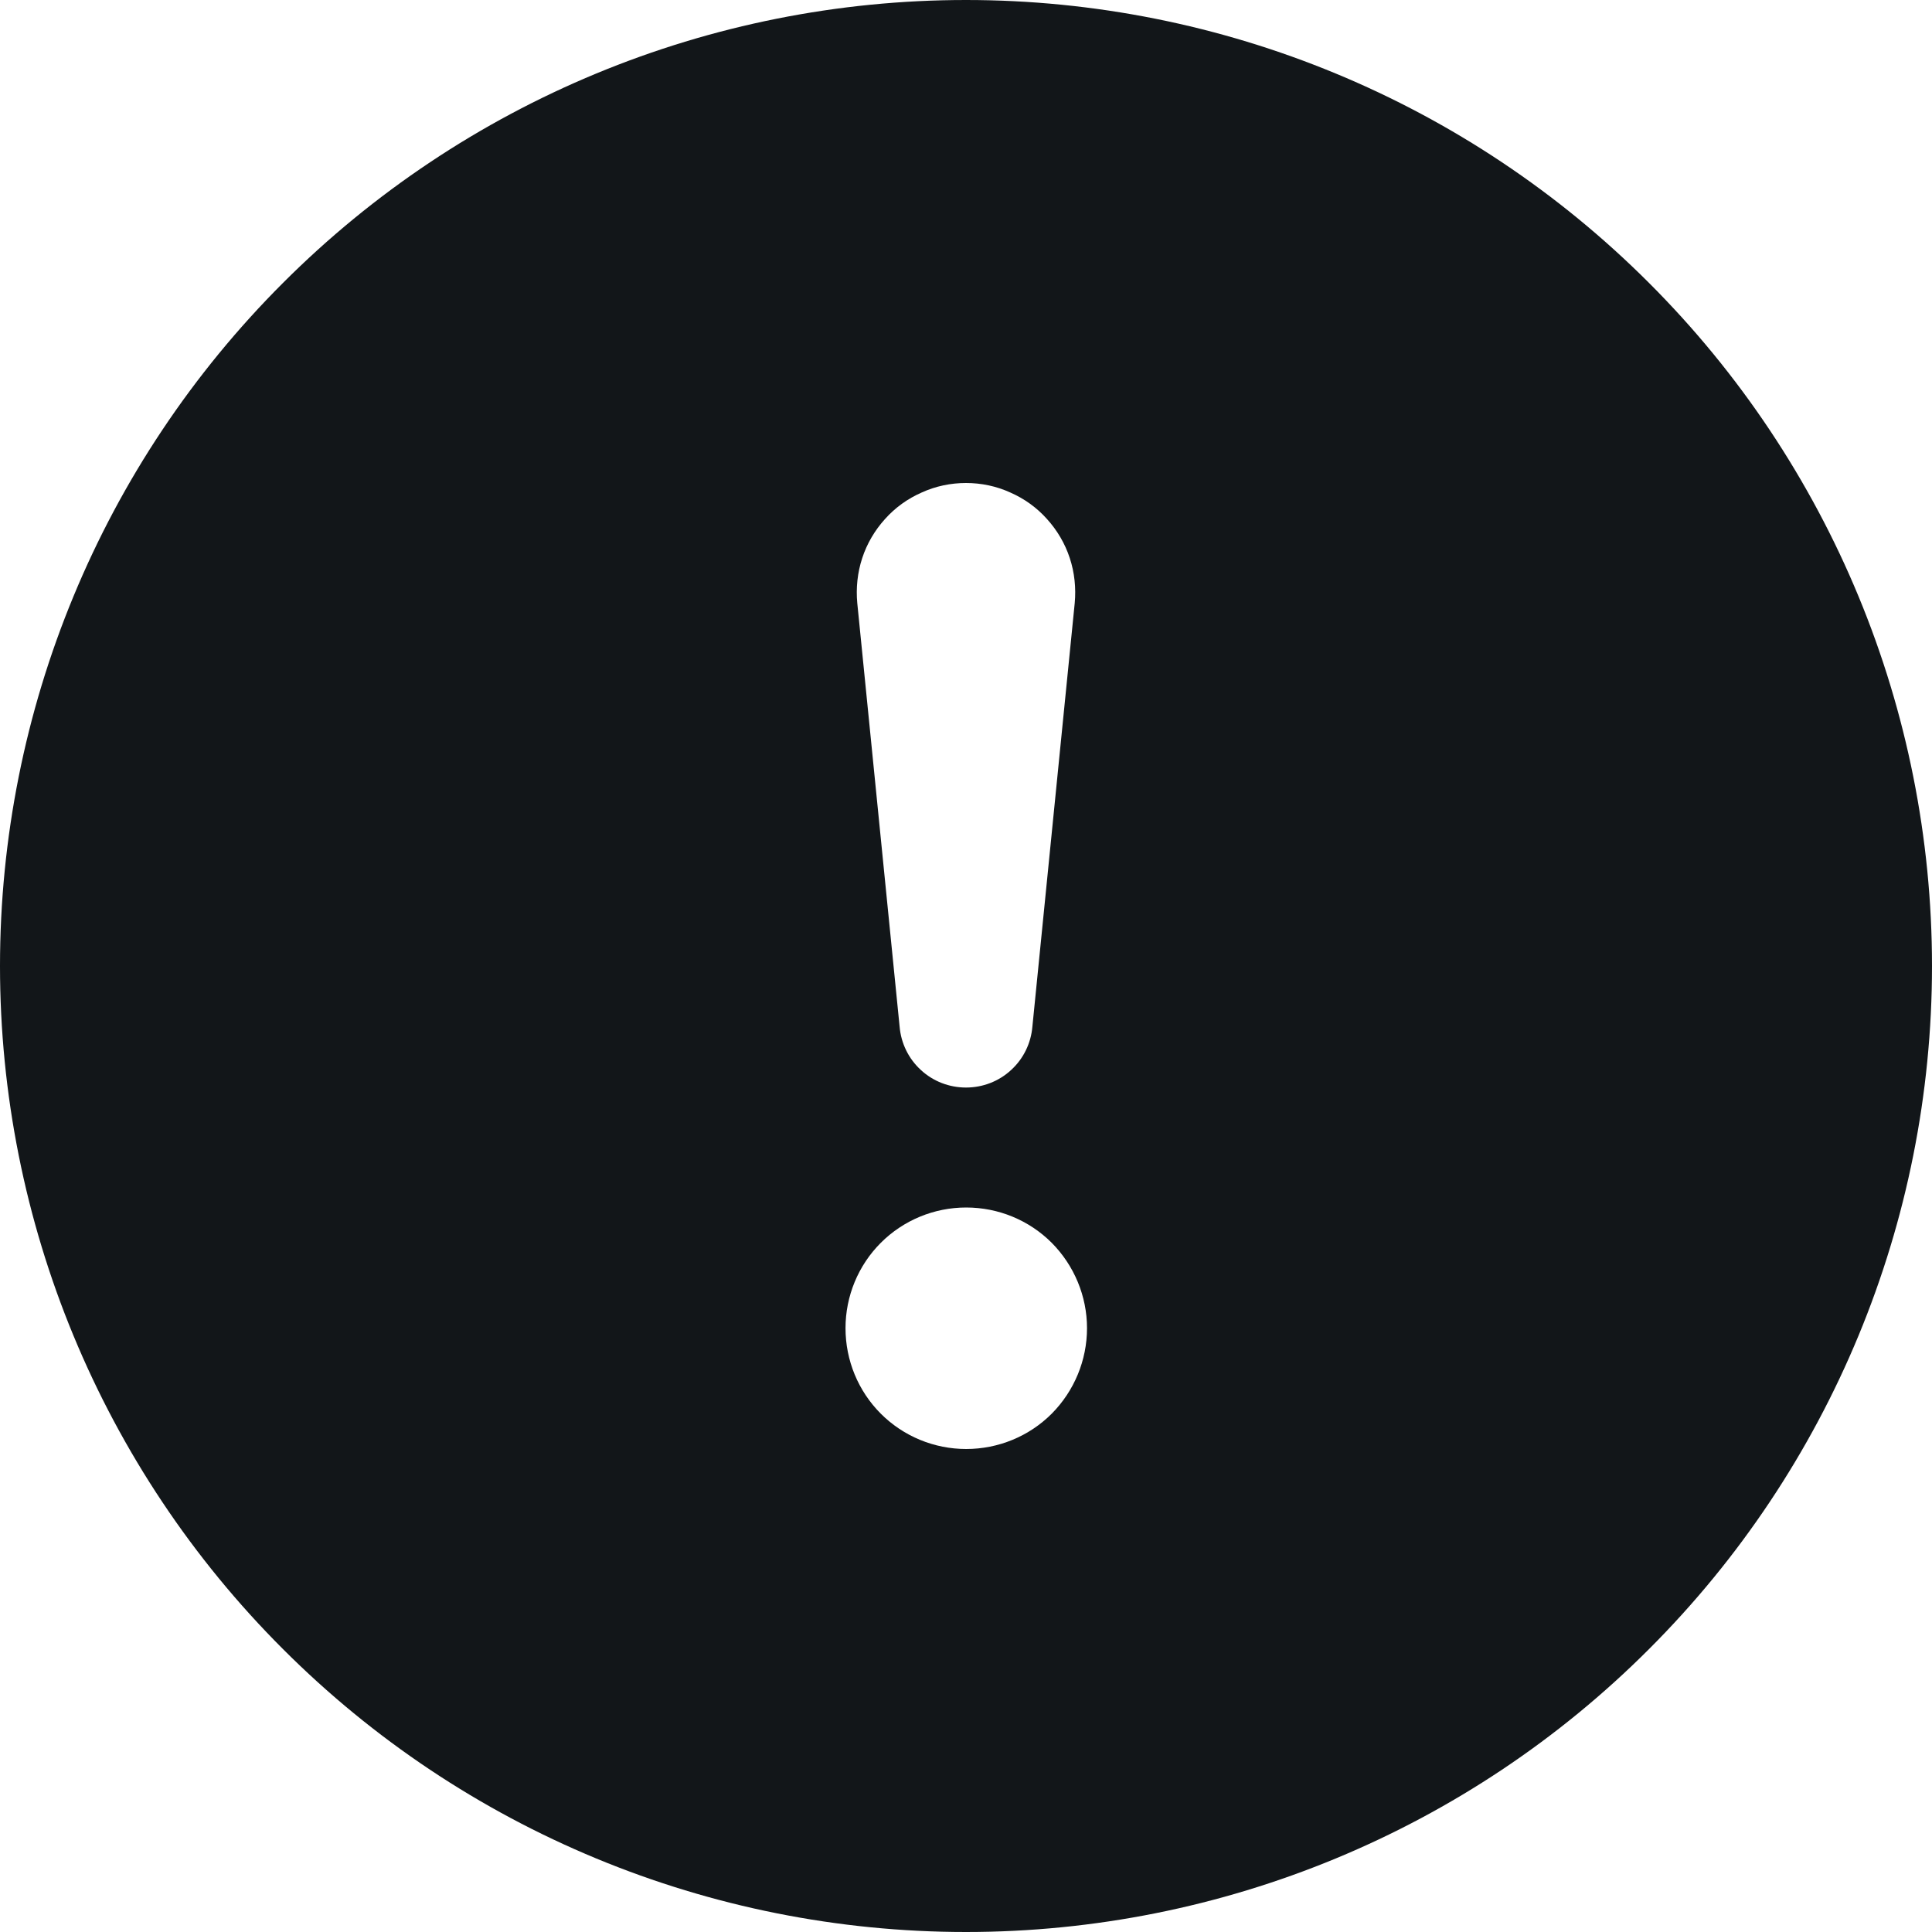 <svg width="11" height="11" viewBox="0 0 11 11" fill="none" xmlns="http://www.w3.org/2000/svg">
<path d="M11 5.5C11 6.959 10.421 8.358 9.389 9.389C8.358 10.421 6.959 11 5.5 11C4.041 11 2.642 10.421 1.611 9.389C0.579 8.358 0 6.959 0 5.5C0 4.041 0.579 2.642 1.611 1.611C2.642 0.579 4.041 0 5.5 0C6.959 0 8.358 0.579 9.389 1.611C10.421 2.642 11 4.041 11 5.5ZM5.5 2.75C5.413 2.75 5.327 2.768 5.248 2.804C5.168 2.839 5.097 2.89 5.039 2.955C4.981 3.019 4.936 3.095 4.909 3.178C4.882 3.26 4.873 3.348 4.881 3.434L5.122 5.845C5.13 5.94 5.173 6.028 5.243 6.092C5.313 6.157 5.405 6.192 5.5 6.192C5.595 6.192 5.687 6.157 5.757 6.092C5.827 6.028 5.87 5.94 5.878 5.845L6.119 3.434C6.127 3.348 6.118 3.26 6.091 3.178C6.064 3.095 6.019 3.019 5.961 2.955C5.903 2.89 5.832 2.839 5.752 2.804C5.673 2.768 5.587 2.75 5.5 2.75ZM5.501 6.875C5.319 6.875 5.144 6.947 5.015 7.076C4.886 7.205 4.814 7.38 4.814 7.562C4.814 7.745 4.886 7.92 5.015 8.049C5.144 8.178 5.319 8.25 5.501 8.25C5.684 8.25 5.859 8.178 5.988 8.049C6.116 7.92 6.189 7.745 6.189 7.562C6.189 7.38 6.116 7.205 5.988 7.076C5.859 6.947 5.684 6.875 5.501 6.875Z" fill="#121619"/>
</svg>
